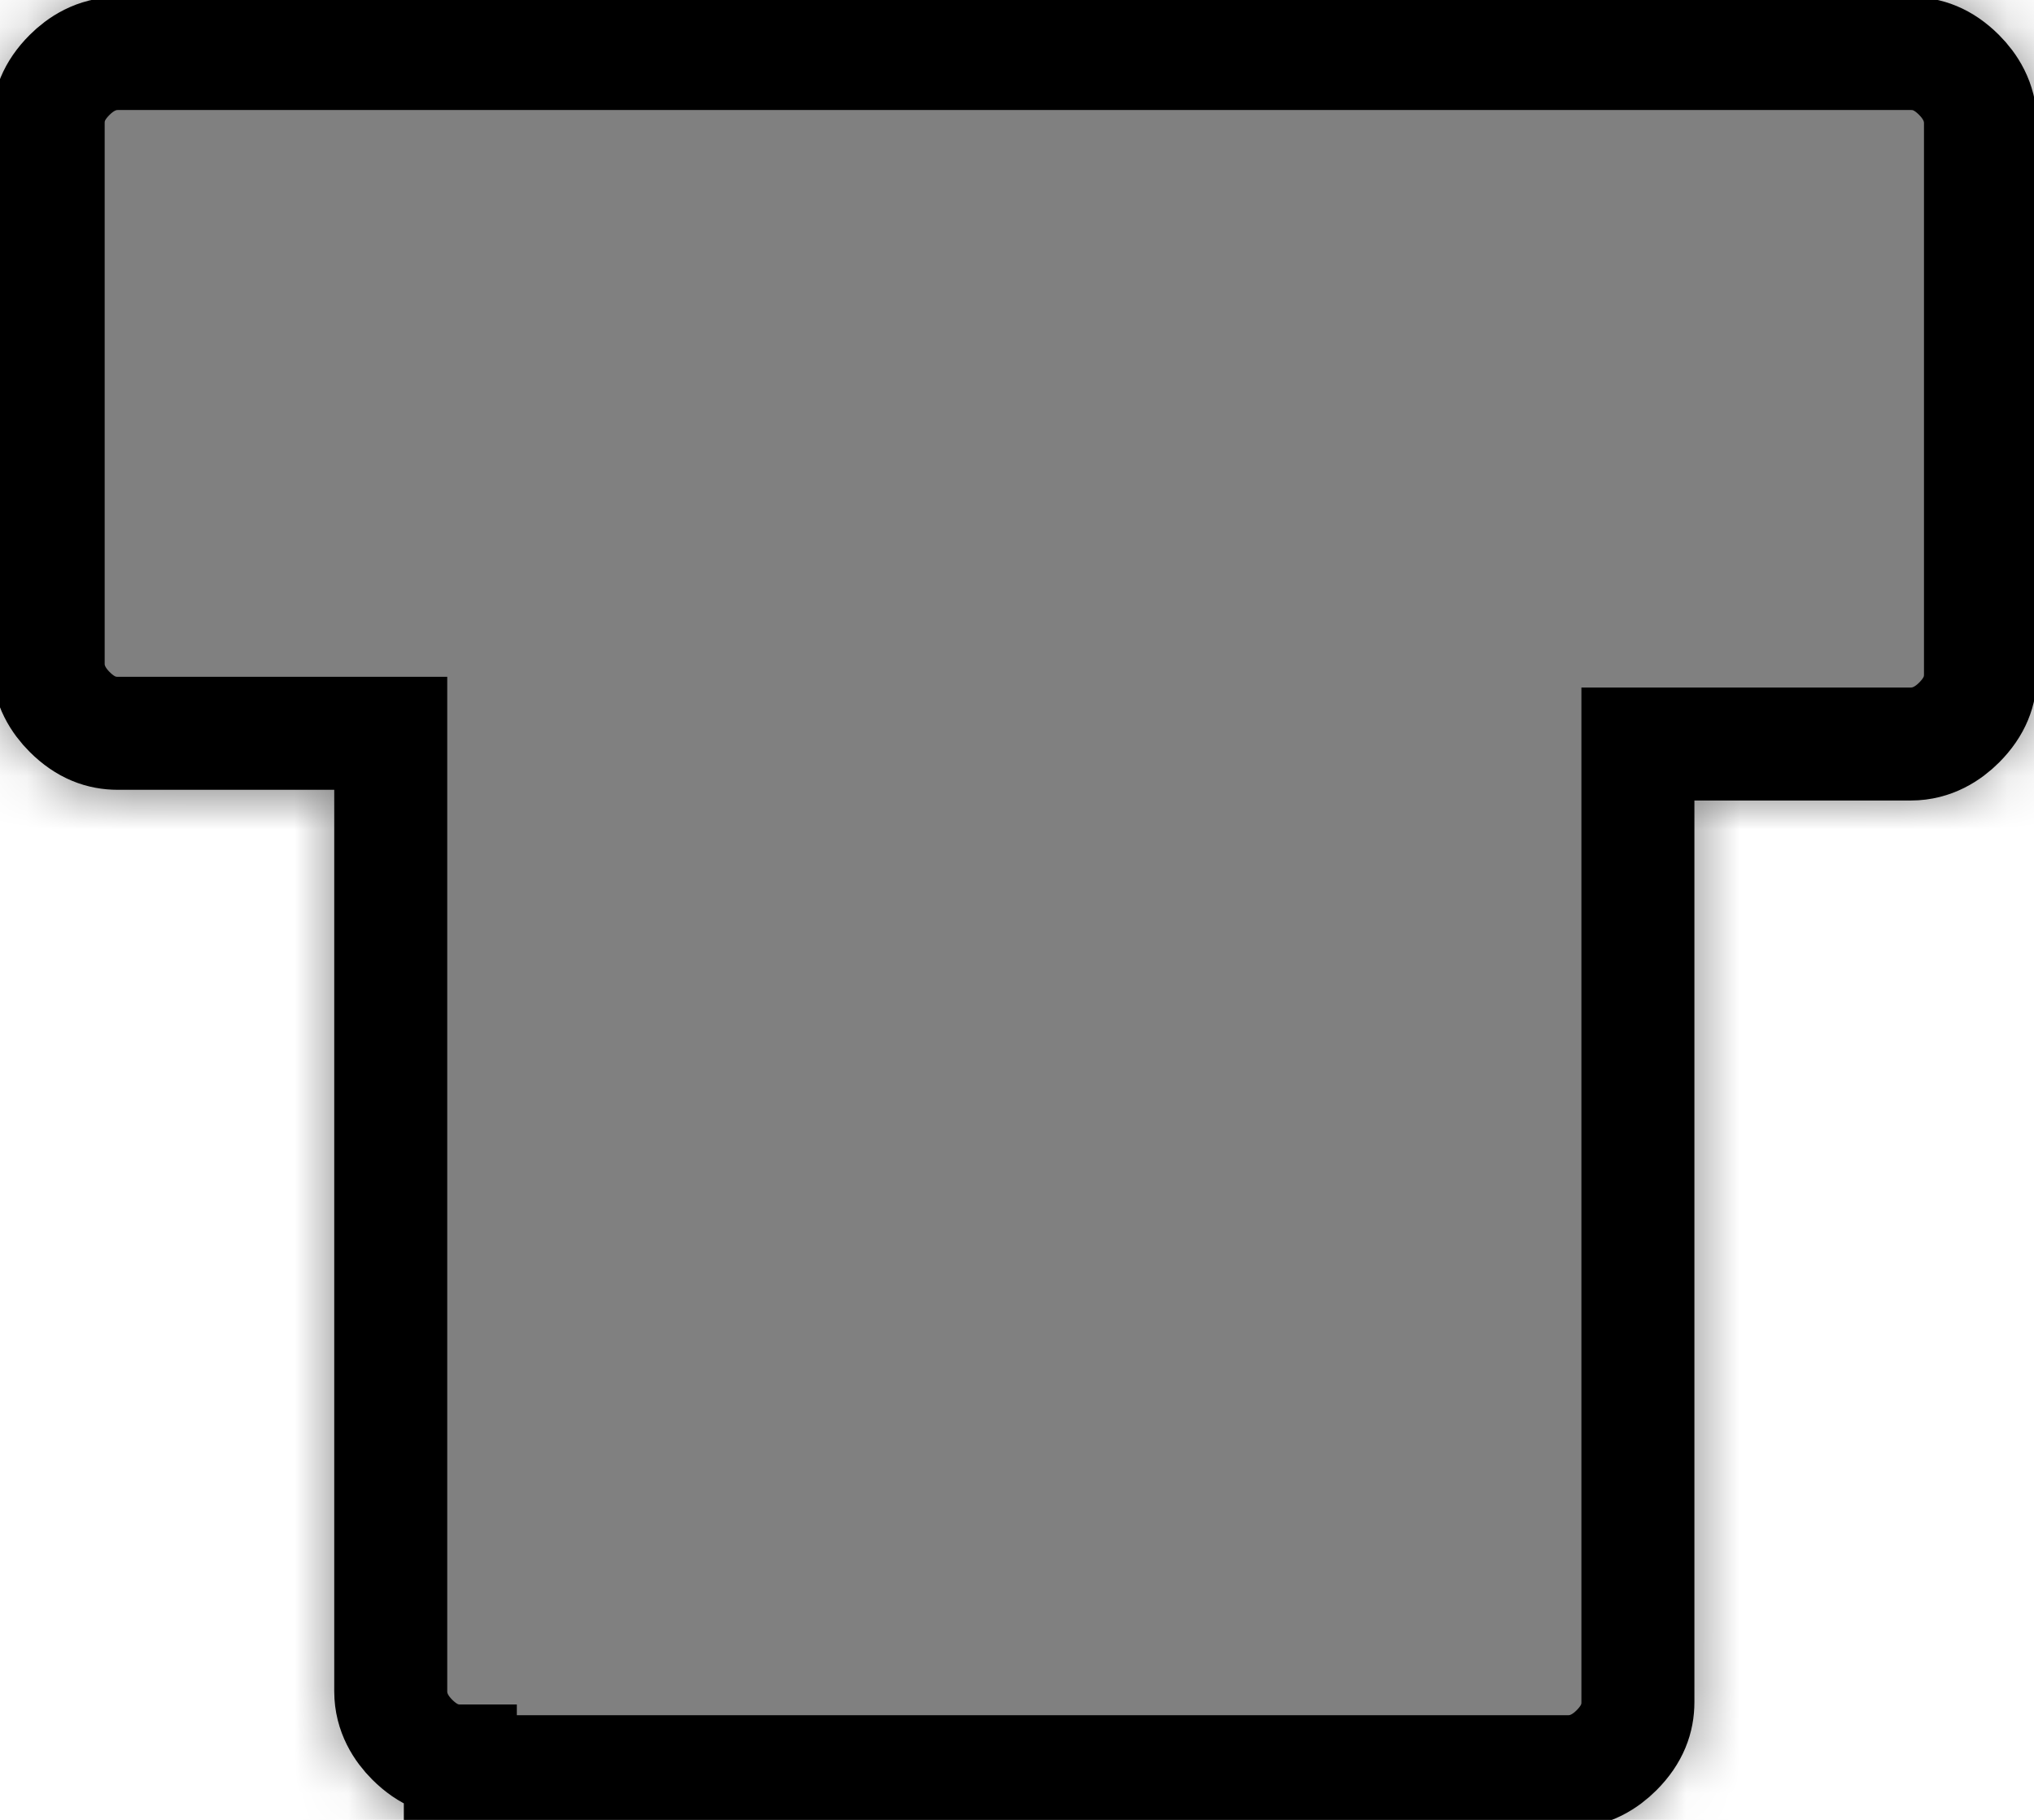 <?xml version="1.0" encoding="utf-8"?>
<!-- Generator: Adobe Illustrator 25.3.1, SVG Export Plug-In . SVG Version: 6.00 Build 0)  -->
<svg version="1.1" id="Layer_1" xmlns="http://www.w3.org/2000/svg" xmlns:xlink="http://www.w3.org/1999/xlink" x="0px" y="0px"
	 viewBox="0 0 38 34" style="enable-background:new 0 0 38 34;" xml:space="preserve">
<style type="text/css">
	.st0{filter:url(#Adobe_OpacityMaskFilter);}
	.st1{fill-rule:evenodd;clip-rule:evenodd;fill:#FFFFFF;}
	.st2{mask:url(#mask-2_1_);}
	.st3{fill-rule:evenodd;clip-rule:evenodd;fill:#808080;}
	.st4{fill:none;stroke:#000000;stroke-width:2.111;}
</style>
<g id="Assets-Management">
	<g id="Shape_x2F_Color" transform="translate(-13, -15)">
		<g id="color-phase-design_1_" transform="translate(13, 15)">
			<g id="Mask" transform="translate(19, 17) rotate(180) translate(-19, -17) ">
			</g>
			<defs>
				<filter id="Adobe_OpacityMaskFilter" filterUnits="userSpaceOnUse" x="-13" y="-15" width="64" height="64">
					<feColorMatrix  type="matrix" values="1 0 0 0 0  0 1 0 0 0  0 0 1 0 0  0 0 0 1 0"/>
				</filter>
			</defs>
			<mask maskUnits="userSpaceOnUse" x="-13" y="-15" width="64" height="64" id="mask-2_1_">
				<g class="st0">
					<path id="path-1_1_" class="st1" d="M8.6,34c-1.3,0-2.3-1-2.3-2.3l0-16.9H2.3c-1.3,0-2.3-1-2.3-2.3V2.3C0,1,1,0,2.3,0h33.5
						C37,0,38,1,38,2.3v10.3c0,1.3-1,2.3-2.3,2.3h-4.1l0,16.9c0,1.3-1,2.3-2.3,2.3H8.6z"/>
				</g>
			</mask>
			<g id="Group" class="st2">
				<g transform="translate(-13, -15)">
					<rect id="color-phase-design" class="st3" width="64" height="64"/>
				</g>
			</g>
		</g>
		<path id="Combined-Shape" class="st4" d="M21.6,47.9c-0.3,0-0.6-0.1-0.9-0.4c-0.2-0.2-0.4-0.5-0.4-0.9l0,0l0-17.9h-5.1
			c-0.3,0-0.6-0.1-0.9-0.4c-0.2-0.2-0.4-0.5-0.4-0.9l0,0V17.3c0-0.3,0.1-0.6,0.4-0.9c0.2-0.2,0.5-0.4,0.9-0.4l0,0h33.5
			c0.3,0,0.6,0.1,0.9,0.4c0.2,0.2,0.4,0.5,0.4,0.9l0,0v10.3c0,0.3-0.1,0.6-0.4,0.9c-0.2,0.2-0.5,0.4-0.9,0.4l0,0h-5.1l0,17.9
			c0,0.3-0.1,0.6-0.4,0.9c-0.2,0.2-0.5,0.4-0.9,0.4l0,0H21.6z"/>
	</g>
</g>
</svg>
